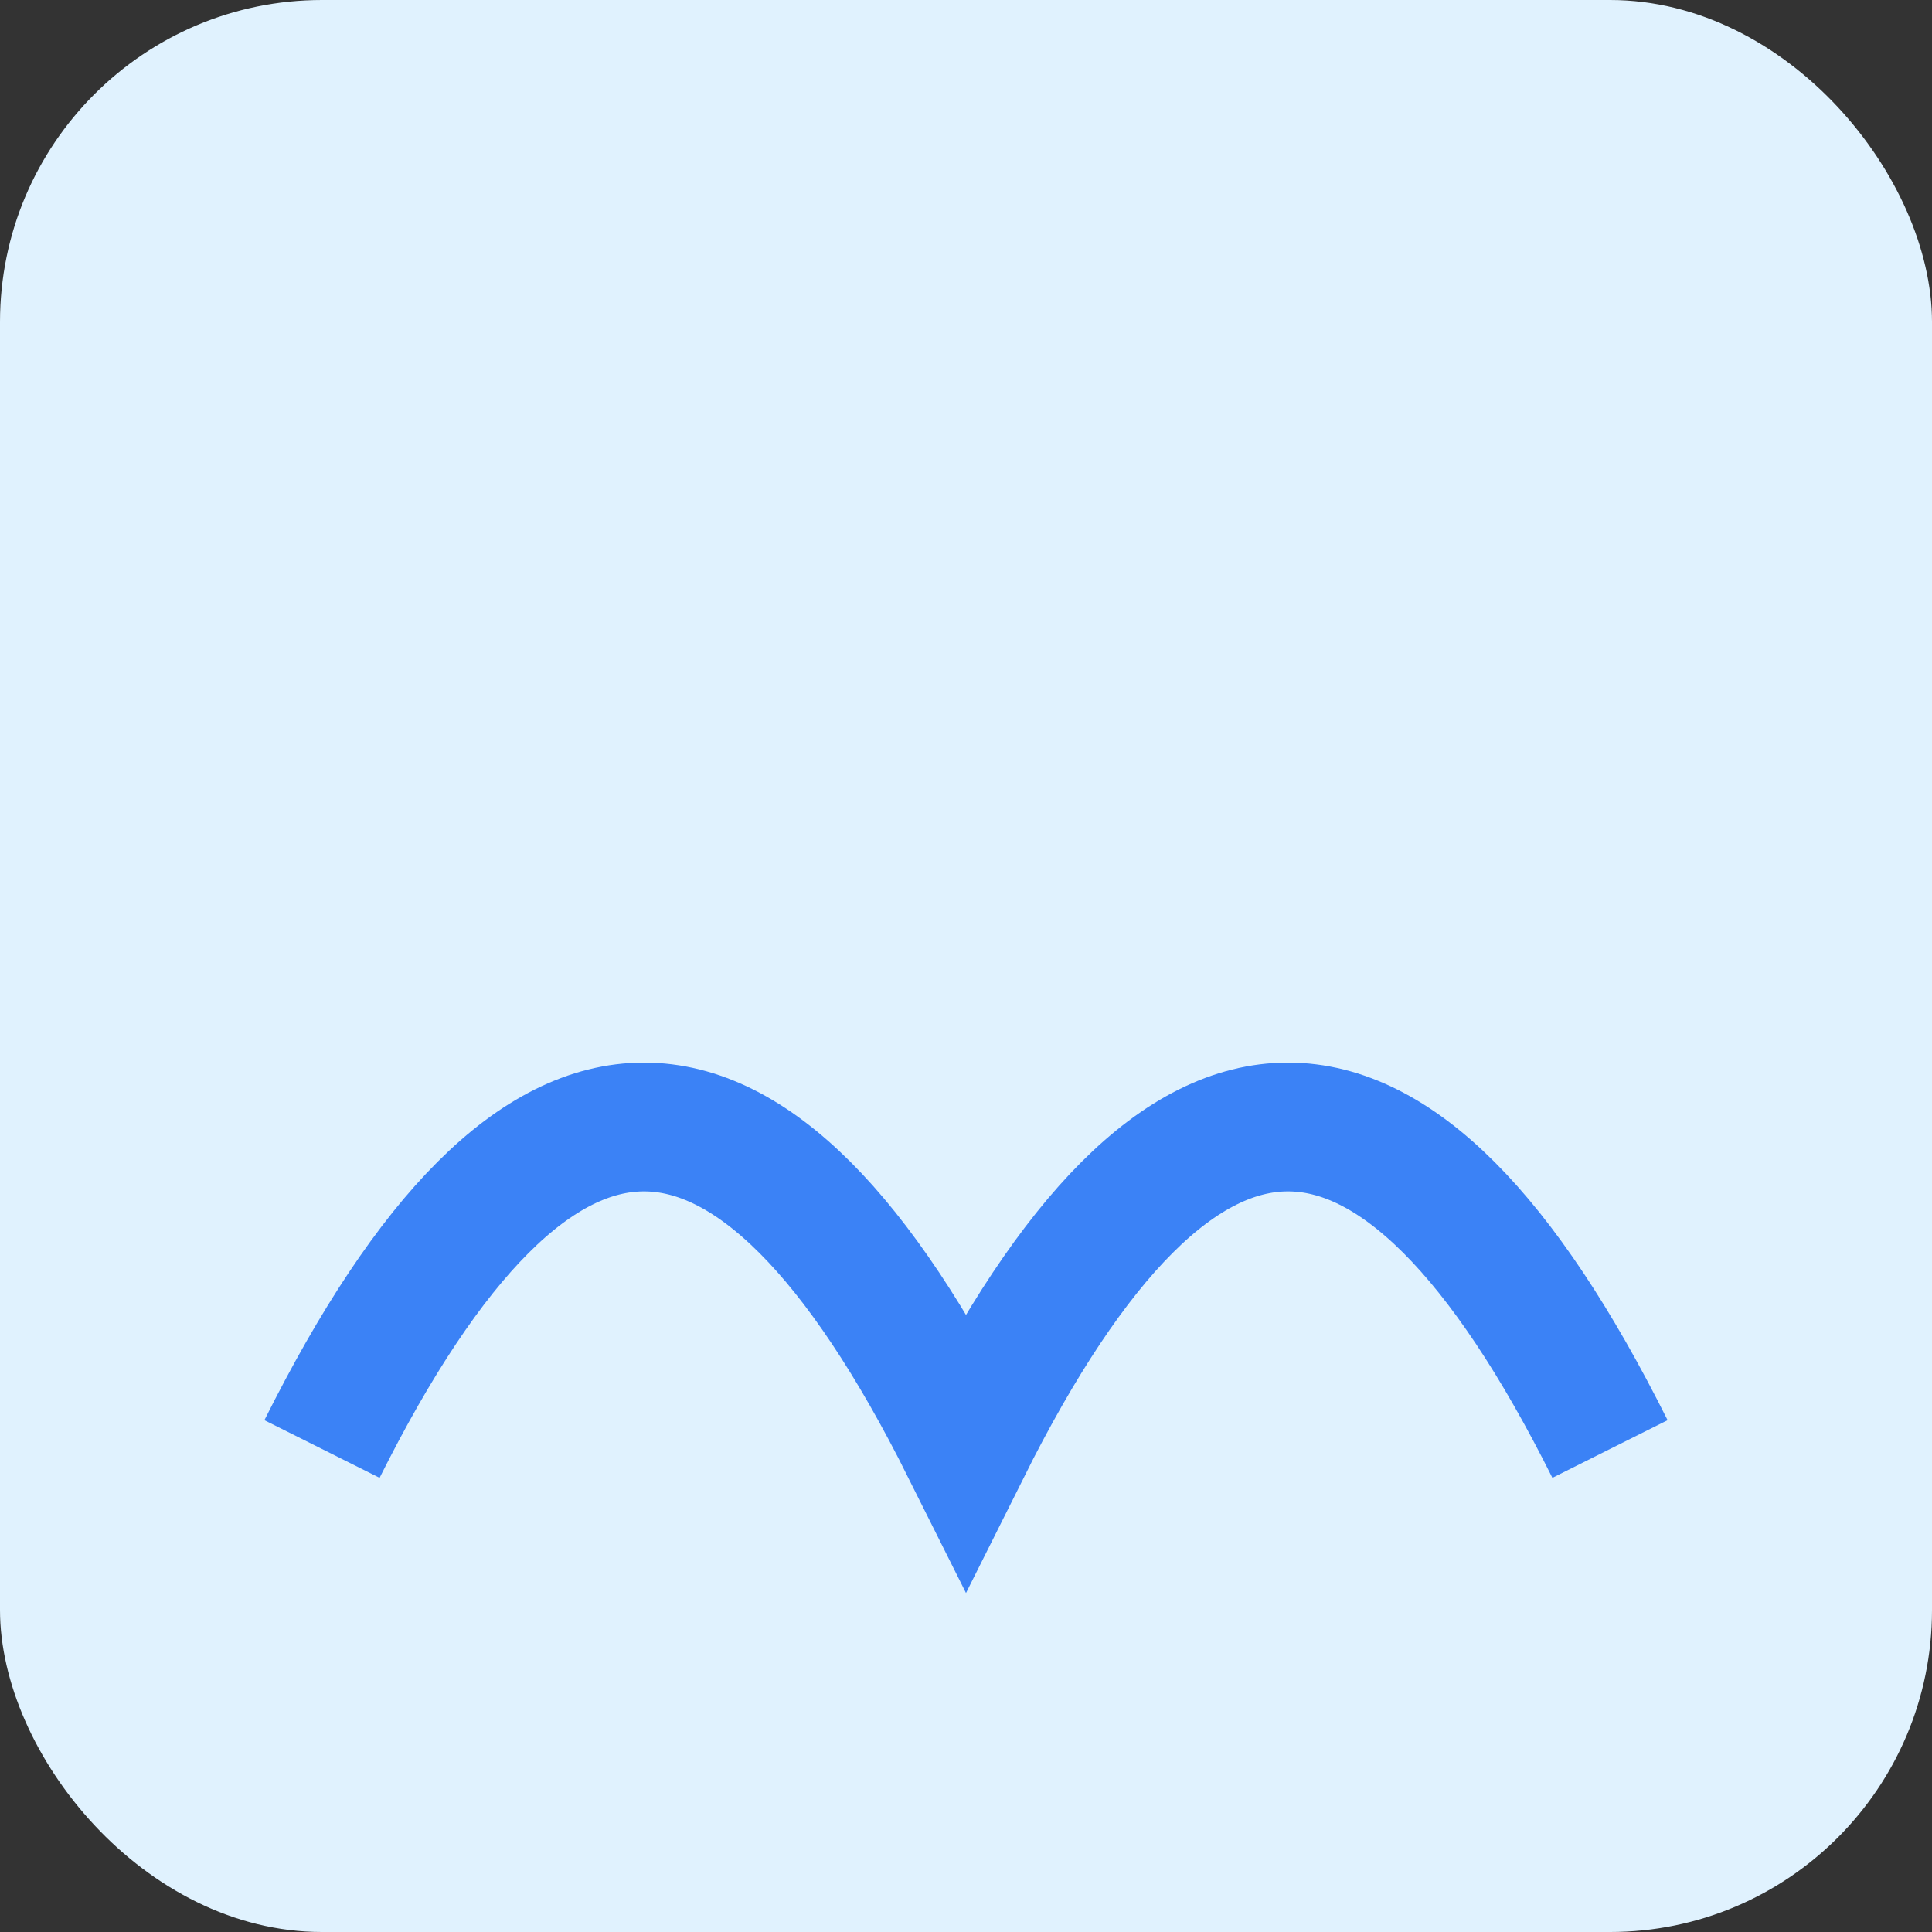 <svg xmlns='http://www.w3.org/2000/svg' viewBox='0 0 120 120'><rect x="0" y="0" width="120" height="120" fill="#333333" stroke="none"/><rect width='120' height='120' rx='20' fill='#e0f2fe'/><path d='M20 90 q20 -40 40 0 q20 -40 40 0' stroke='#3b82f6' stroke-width='8' fill='none'/></svg>
